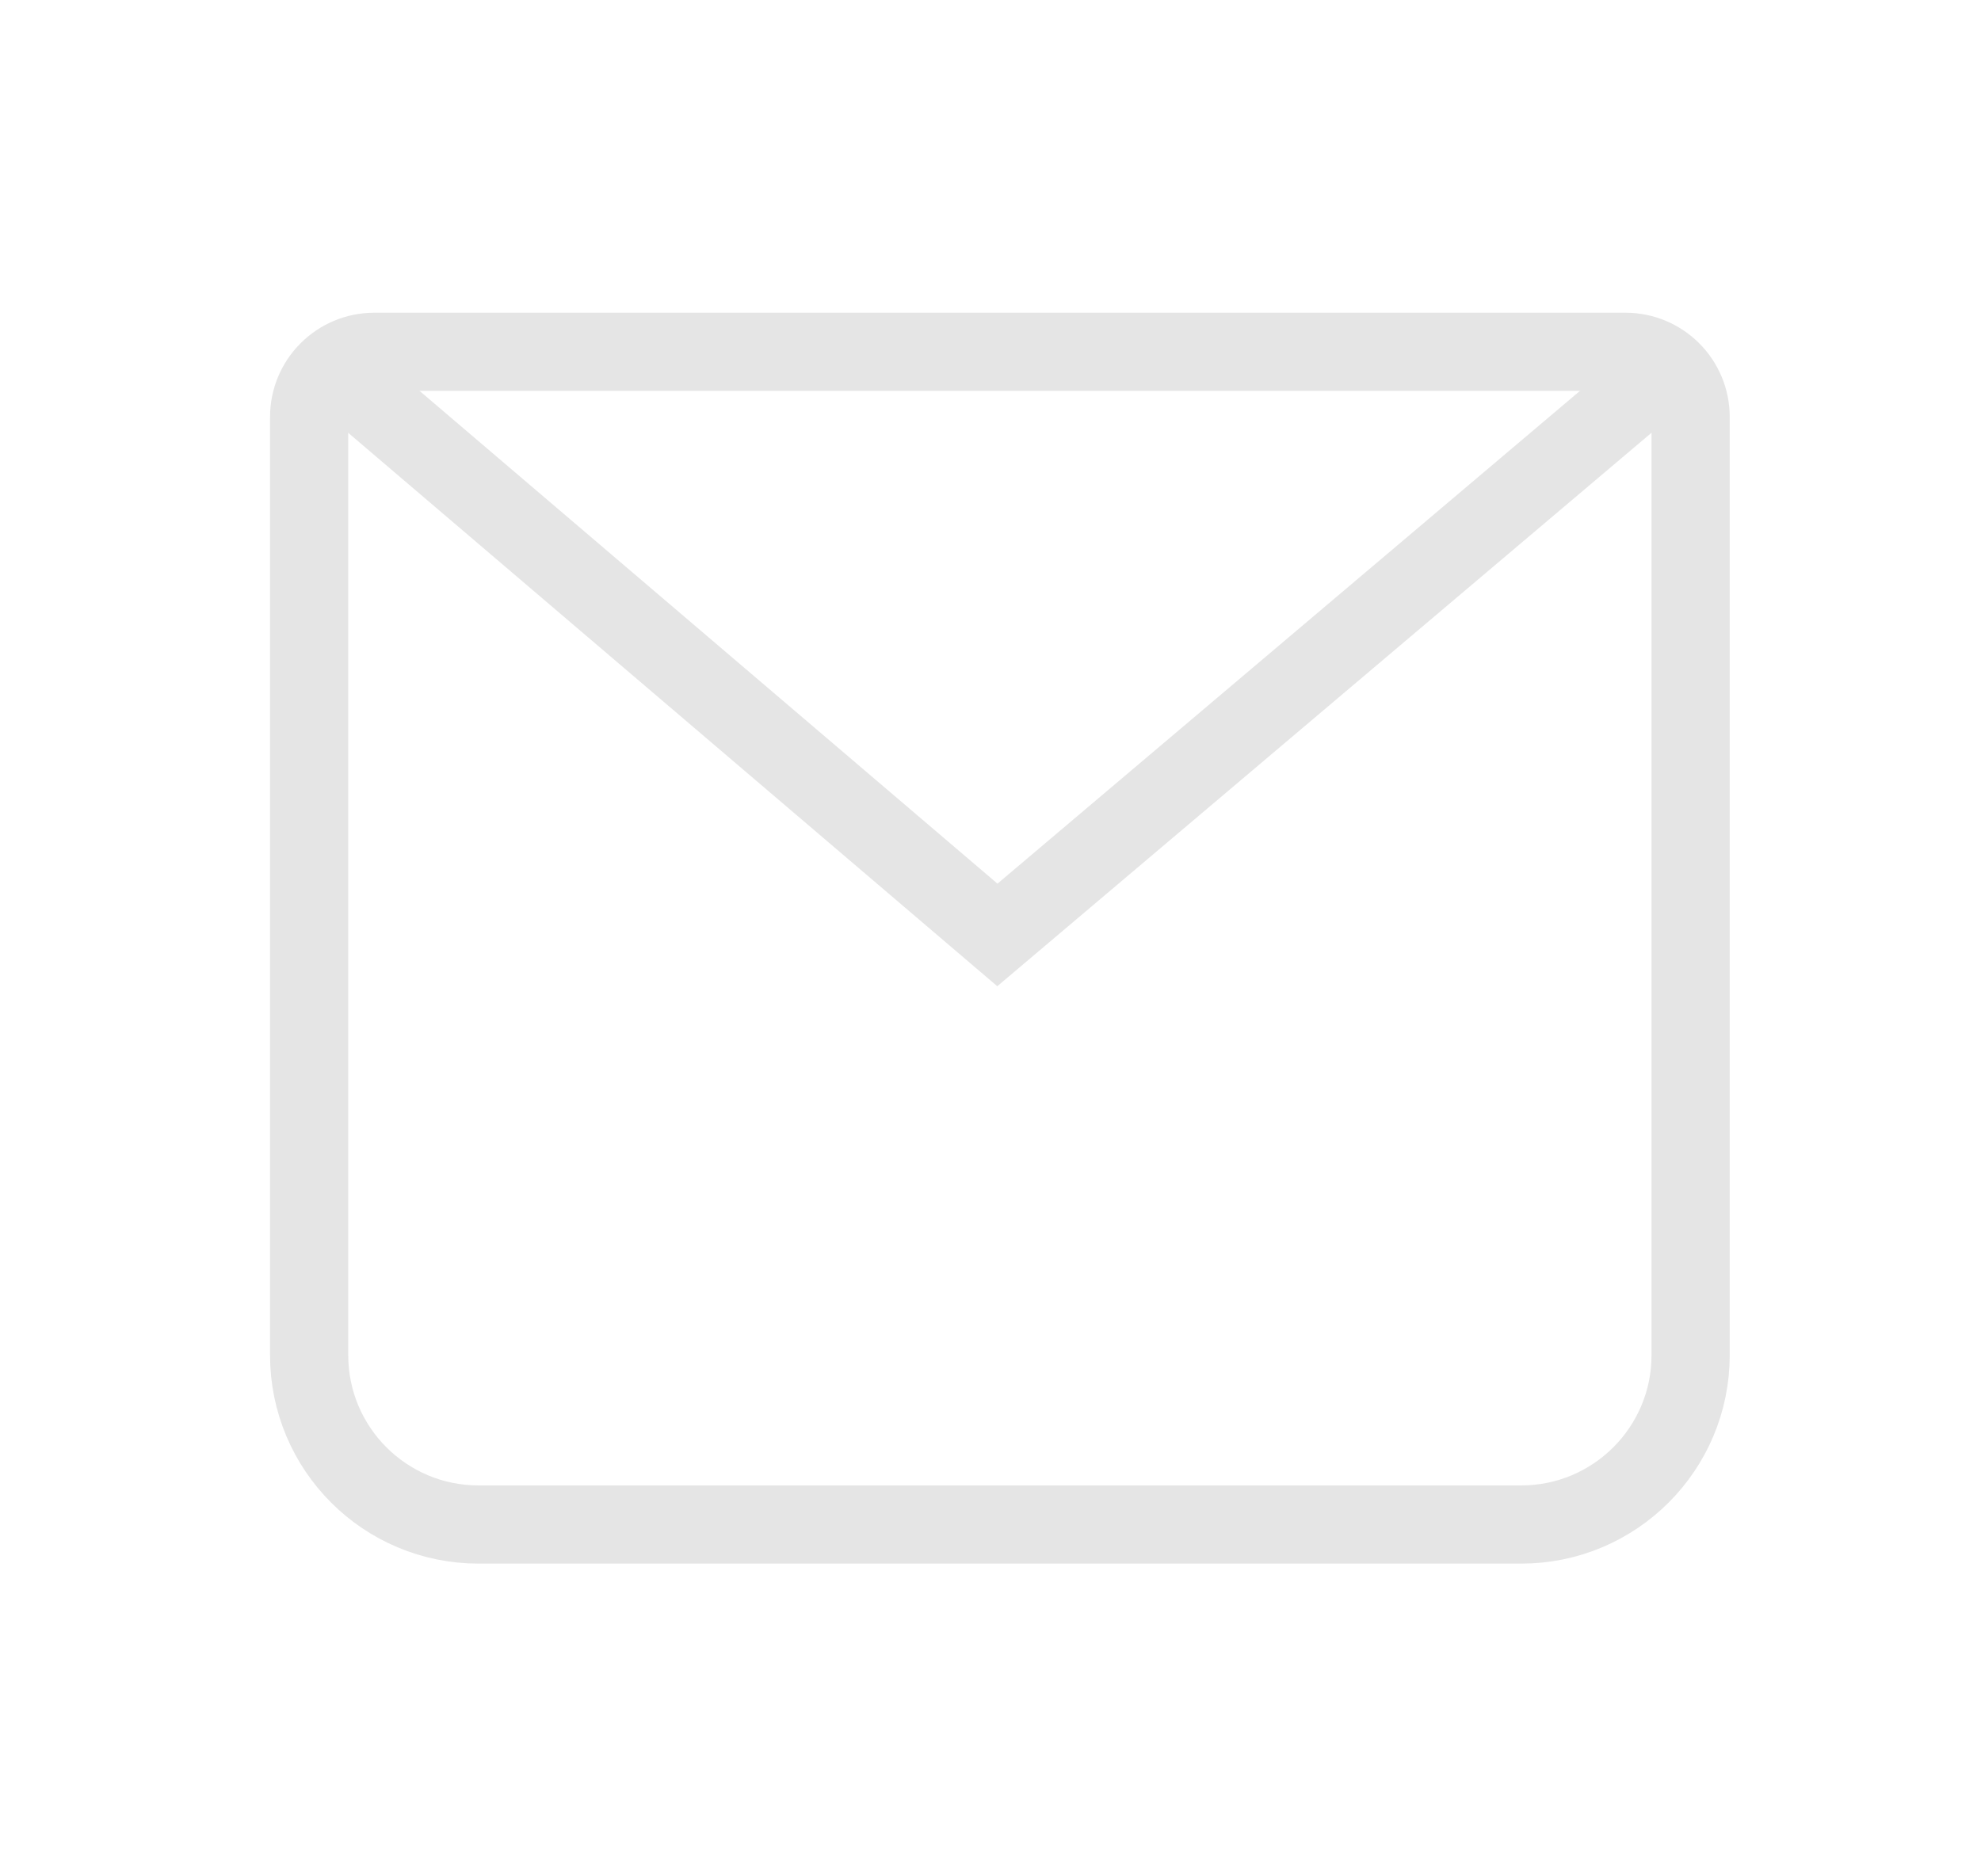 <svg width="19" height="18" viewBox="0 0 19 18" fill="none" xmlns="http://www.w3.org/2000/svg">
<path d="M3.336 3.656L9.566 8.969L15.845 3.656" stroke="#E5E5E5" stroke-width="0.75" stroke-miterlimit="10"/>
<path d="M3.59 3.375H15.59C15.935 3.375 16.215 3.655 16.215 4V13C16.215 13.898 15.487 14.625 14.59 14.625H4.59C3.692 14.625 2.965 13.898 2.965 13V4C2.965 3.655 3.245 3.375 3.59 3.375Z" stroke="#E5E5E5" stroke-width="0.75"/>
</svg>
